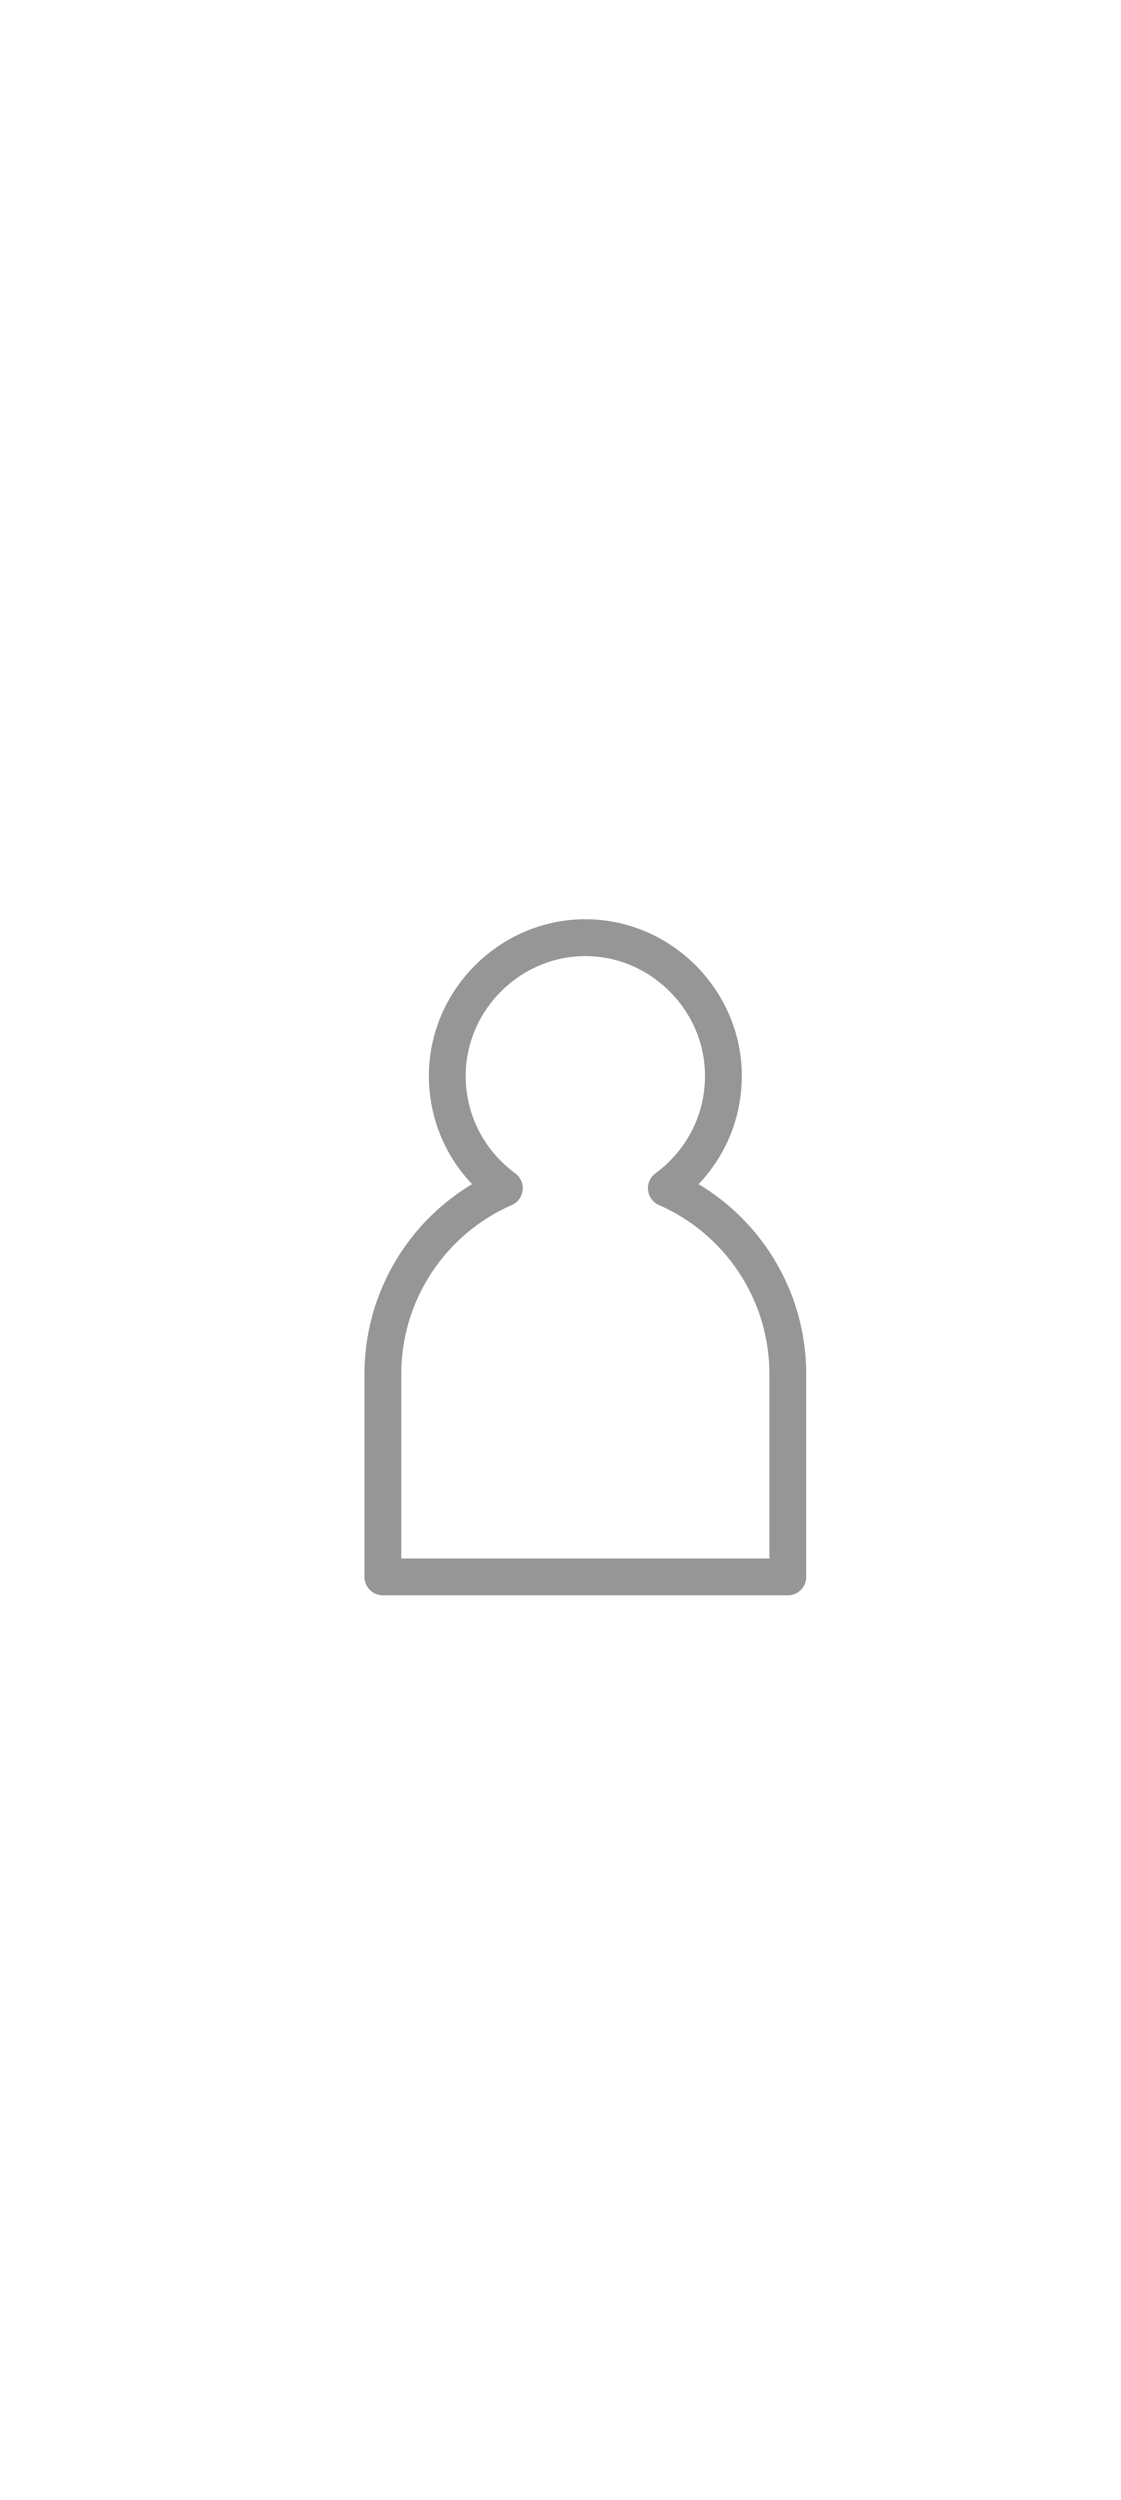 <?xml version="1.0" encoding="utf-8"?>
<!-- Generator: Adobe Illustrator 22.0.0, SVG Export Plug-In . SVG Version: 6.00 Build 0)  -->
<svg version="1.1" id="Layer_1" xmlns="http://www.w3.org/2000/svg" xmlns:xlink="http://www.w3.org/1999/xlink" x="0px" y="0px"
	 viewBox="35 0 60.9 135.7" style="enable-background:new 200 100 60.9 135.7;" xml:space="preserve">
<style type="text/css">
	.st0{fill:none;stroke:#969696;stroke-width:2;stroke-linejoin:round;stroke-miterlimit:10;}
</style>
<path class="st0" d="M71.2,64.5c1.9-1.4,3.1-3.6,3.1-6.1c0-4.1-3.4-7.5-7.5-7.5s-7.5,3.4-7.5,7.5c0,2.5,1.2,4.7,3.1,6.1
	c-3.9,1.7-6.6,5.6-6.6,10.1v11h22v-11C77.8,70.1,75.1,66.2,71.2,64.5z"/>
</svg>
